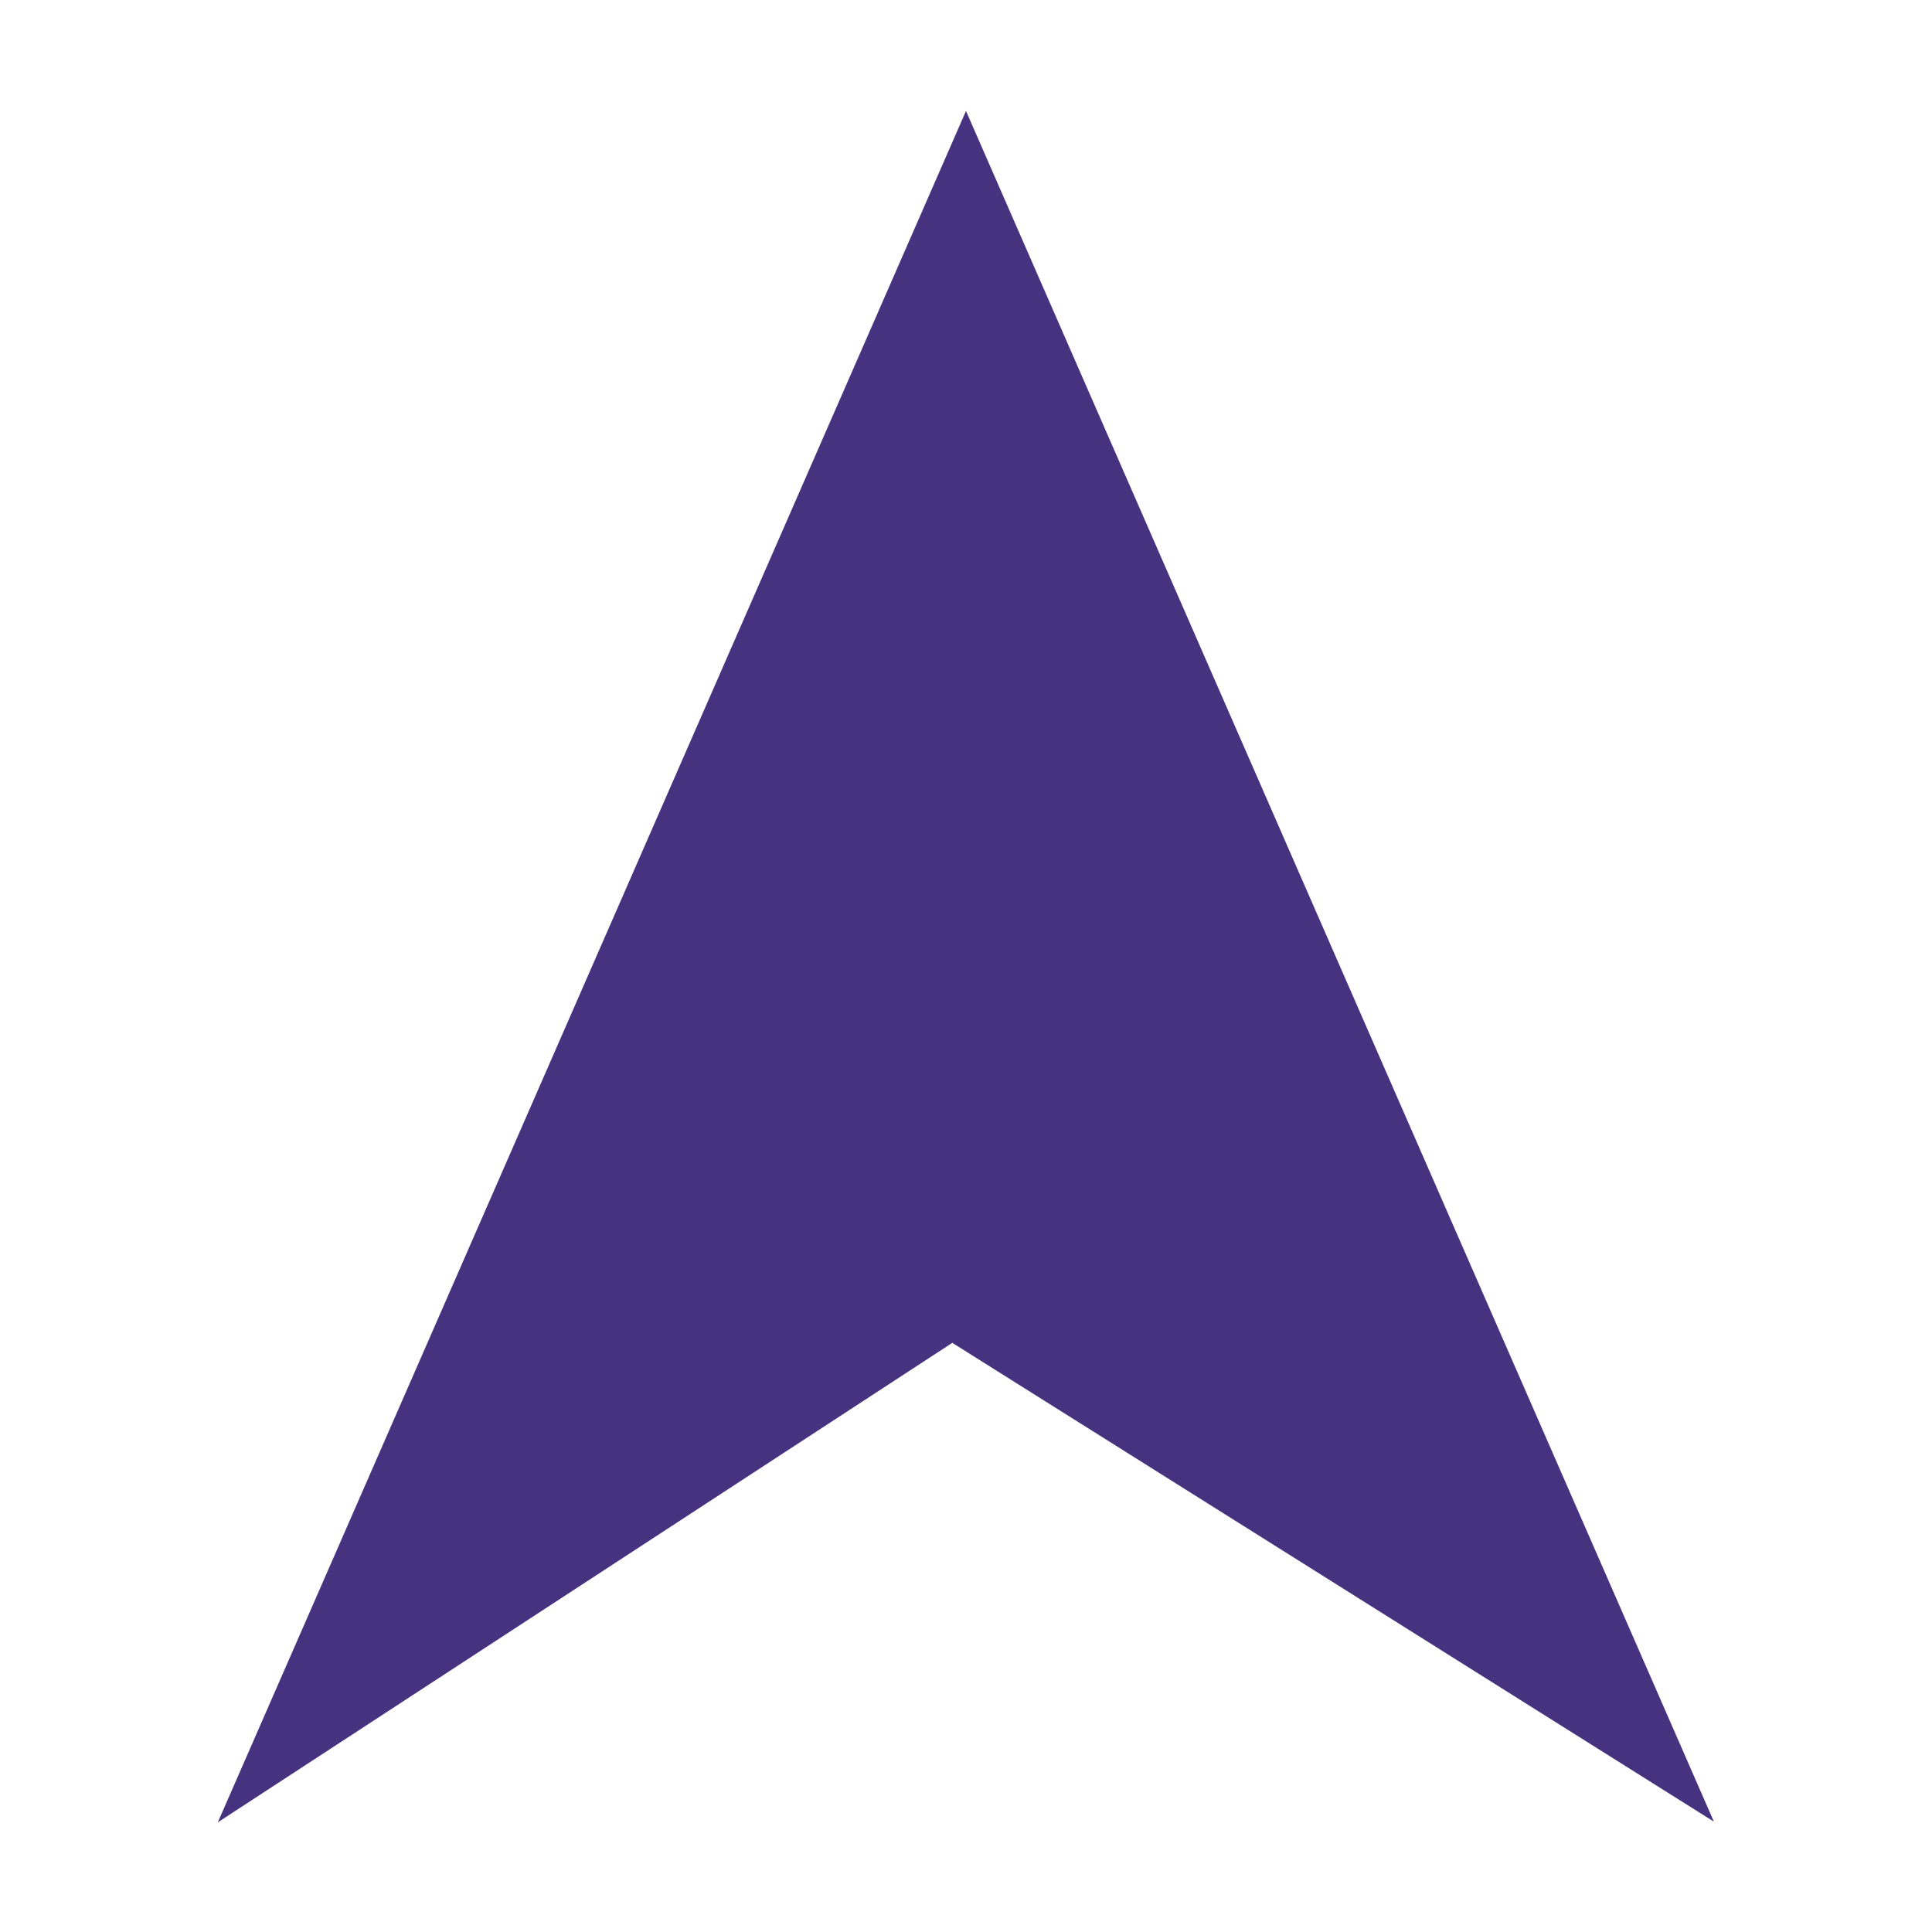 <svg enable-background="new 0 0 579.997 579.997" height="579.997" viewBox="0 0 579.997 579.997" width="579.997" xmlns="http://www.w3.org/2000/svg">
<path d="m289.997 33.31l-224.61 513.765 220.499-143.946 228.632 143.736z" fill="rgba(70,50,127,1.0)" fill-opacity="1" stroke="rgba(35,35,35,1.0)" stroke-opacity="1" stroke-width="0.0"/>
</svg>
